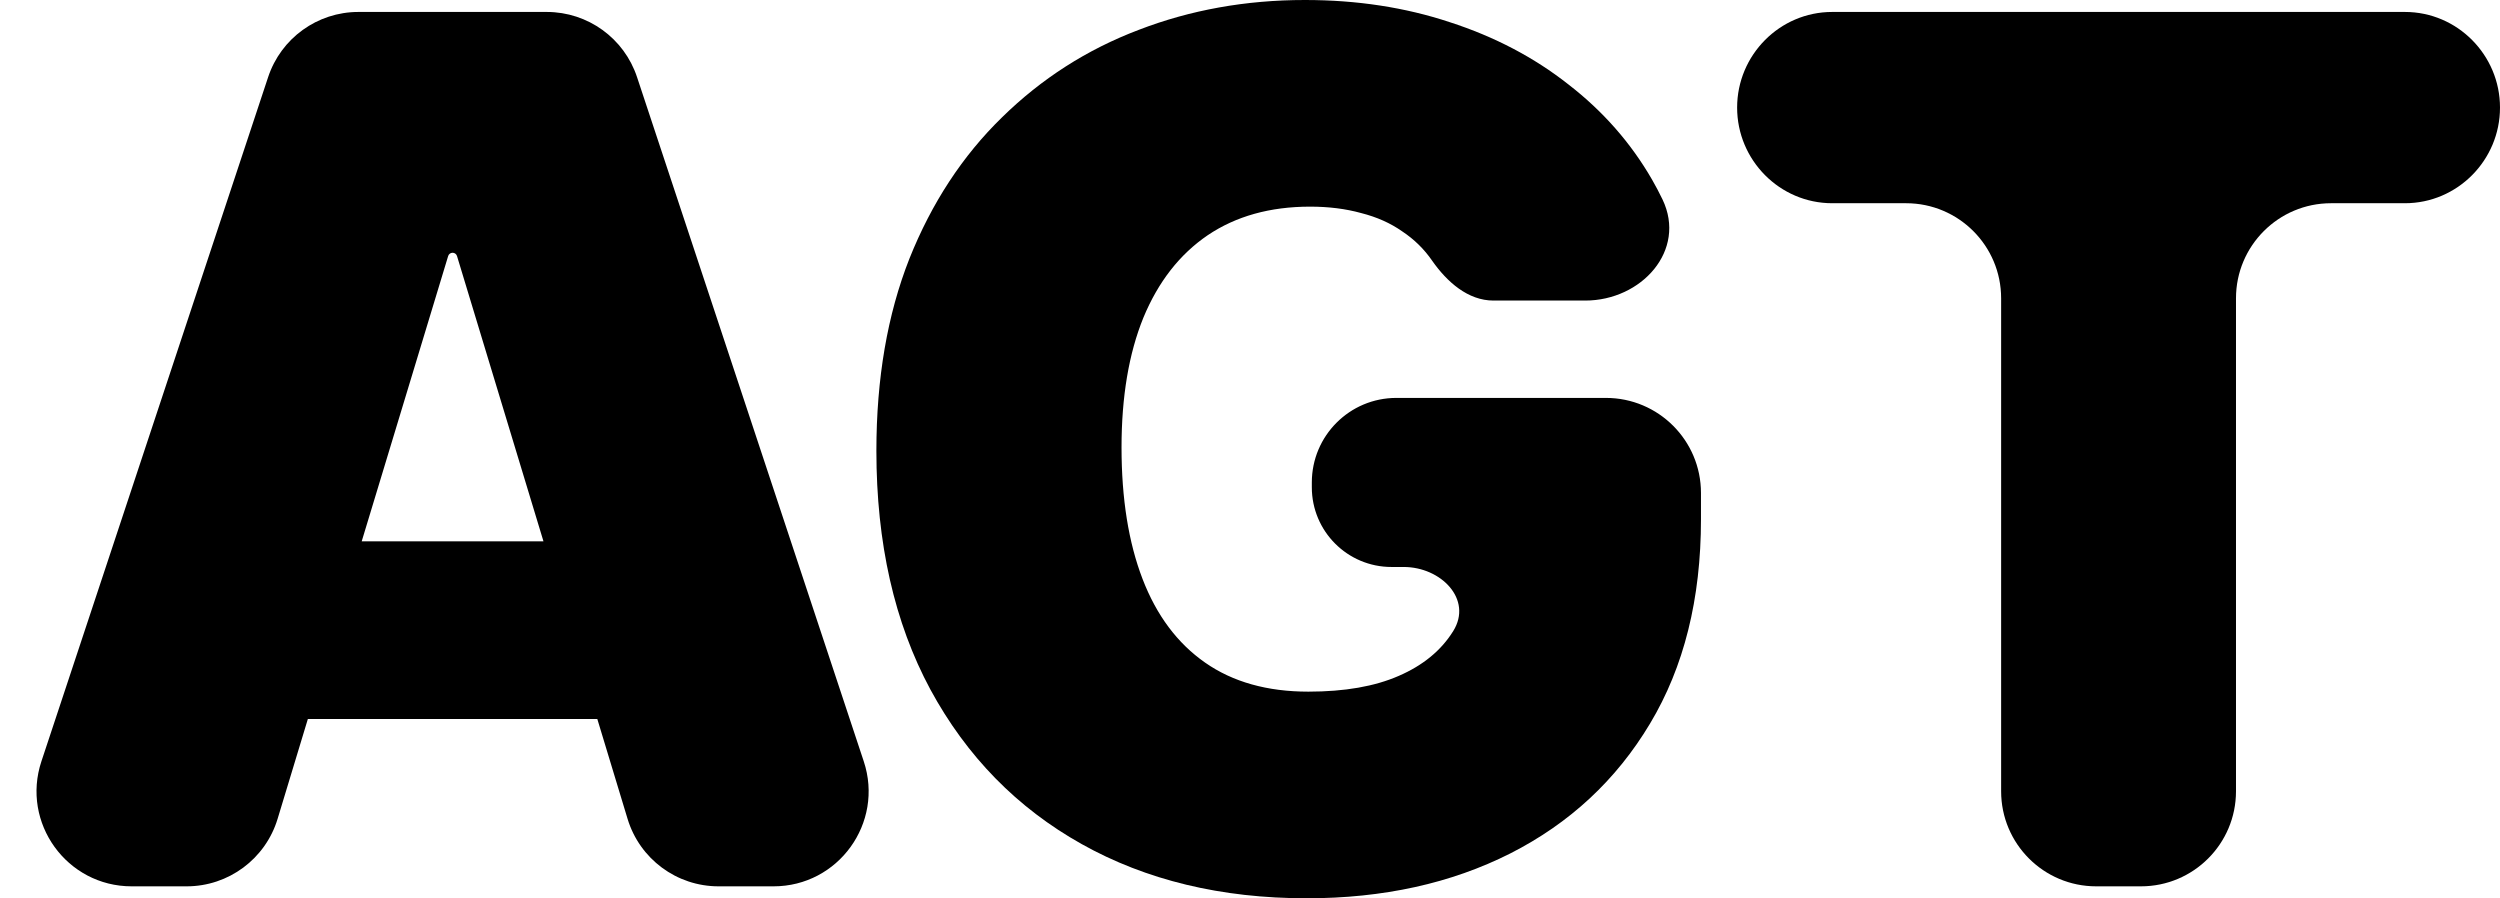 <svg width="526" height="189" viewBox="0 0 526 189" fill="none" xmlns="http://www.w3.org/2000/svg">
<path d="M58.407 172.285C55.852 180.718 48.078 186.485 39.267 186.485H27.696C14.06 186.485 4.422 173.138 8.711 160.194L56.415 16.225C59.127 8.04 66.778 2.515 75.4 2.515H115.047C123.669 2.515 131.32 8.04 134.032 16.225L181.736 160.194C186.025 173.138 176.387 186.485 162.751 186.485H151.18C142.369 186.485 134.595 180.718 132.04 172.285L96.154 53.869C96.03 53.459 95.652 53.179 95.224 53.179C94.795 53.179 94.417 53.459 94.293 53.869L58.407 172.285ZM44.005 132.587C44.005 122.268 52.37 113.903 62.689 113.903H127.036C137.356 113.903 145.721 122.268 145.721 132.587C145.721 142.907 137.356 151.272 127.036 151.272H62.689C52.37 151.272 44.005 142.907 44.005 132.587Z" fill="black"/>
<path d="M314.232 63.239C308.836 63.239 304.449 59.3 301.346 54.886C299.663 52.43 297.559 50.364 295.034 48.687C292.569 46.951 289.684 45.663 286.378 44.825C283.131 43.926 279.554 43.477 275.647 43.477C267.231 43.477 260.047 45.483 254.095 49.496C248.204 53.508 243.695 59.287 240.569 66.833C237.503 74.378 235.97 83.481 235.97 94.141C235.97 104.92 237.443 114.143 240.389 121.808C243.335 129.473 247.723 135.342 253.554 139.414C259.386 143.487 266.629 145.523 275.286 145.523C282.921 145.523 289.263 144.415 294.313 142.199C299.423 139.983 303.24 136.839 305.765 132.767C309.897 126.102 303.184 119.293 295.342 119.293H292.774C283.514 119.293 276.008 111.786 276.008 102.526V101.507C276.008 91.684 283.971 83.721 293.794 83.721H337.885C348.931 83.721 357.885 92.675 357.885 103.721V109.232C357.885 126 354.308 140.343 347.155 152.26C340.061 164.117 330.262 173.22 317.758 179.568C305.314 185.856 291.037 189 274.925 189C256.951 189 241.17 185.197 227.584 177.592C213.998 169.986 203.388 159.147 195.753 145.074C188.178 131 184.391 114.262 184.391 94.859C184.391 79.648 186.705 66.174 191.334 54.436C196.023 42.699 202.516 32.788 210.812 24.703C219.108 16.558 228.696 10.42 239.577 6.288C250.458 2.096 262.121 0 274.565 0C285.506 0 295.665 1.557 305.044 4.671C314.482 7.725 322.808 12.097 330.022 17.786C337.296 23.415 343.157 30.093 347.606 37.818C348.388 39.178 349.117 40.56 349.792 41.966C354.928 52.664 345.393 63.239 333.527 63.239H314.232Z" fill="black"/>
<path d="M385.491 42.759C374.445 42.759 365.491 33.683 365.491 22.637C365.491 11.591 374.445 2.515 385.491 2.515H506C517.046 2.515 526 11.591 526 22.637C526 33.683 517.046 42.759 506 42.759H490.453C479.407 42.759 470.453 51.713 470.453 62.759V166.485C470.453 177.53 461.499 186.485 450.453 186.485H441.038C429.992 186.485 421.038 177.53 421.038 166.485V62.759C421.038 51.713 412.083 42.759 401.038 42.759H385.491Z" fill="black"/>
</svg>
